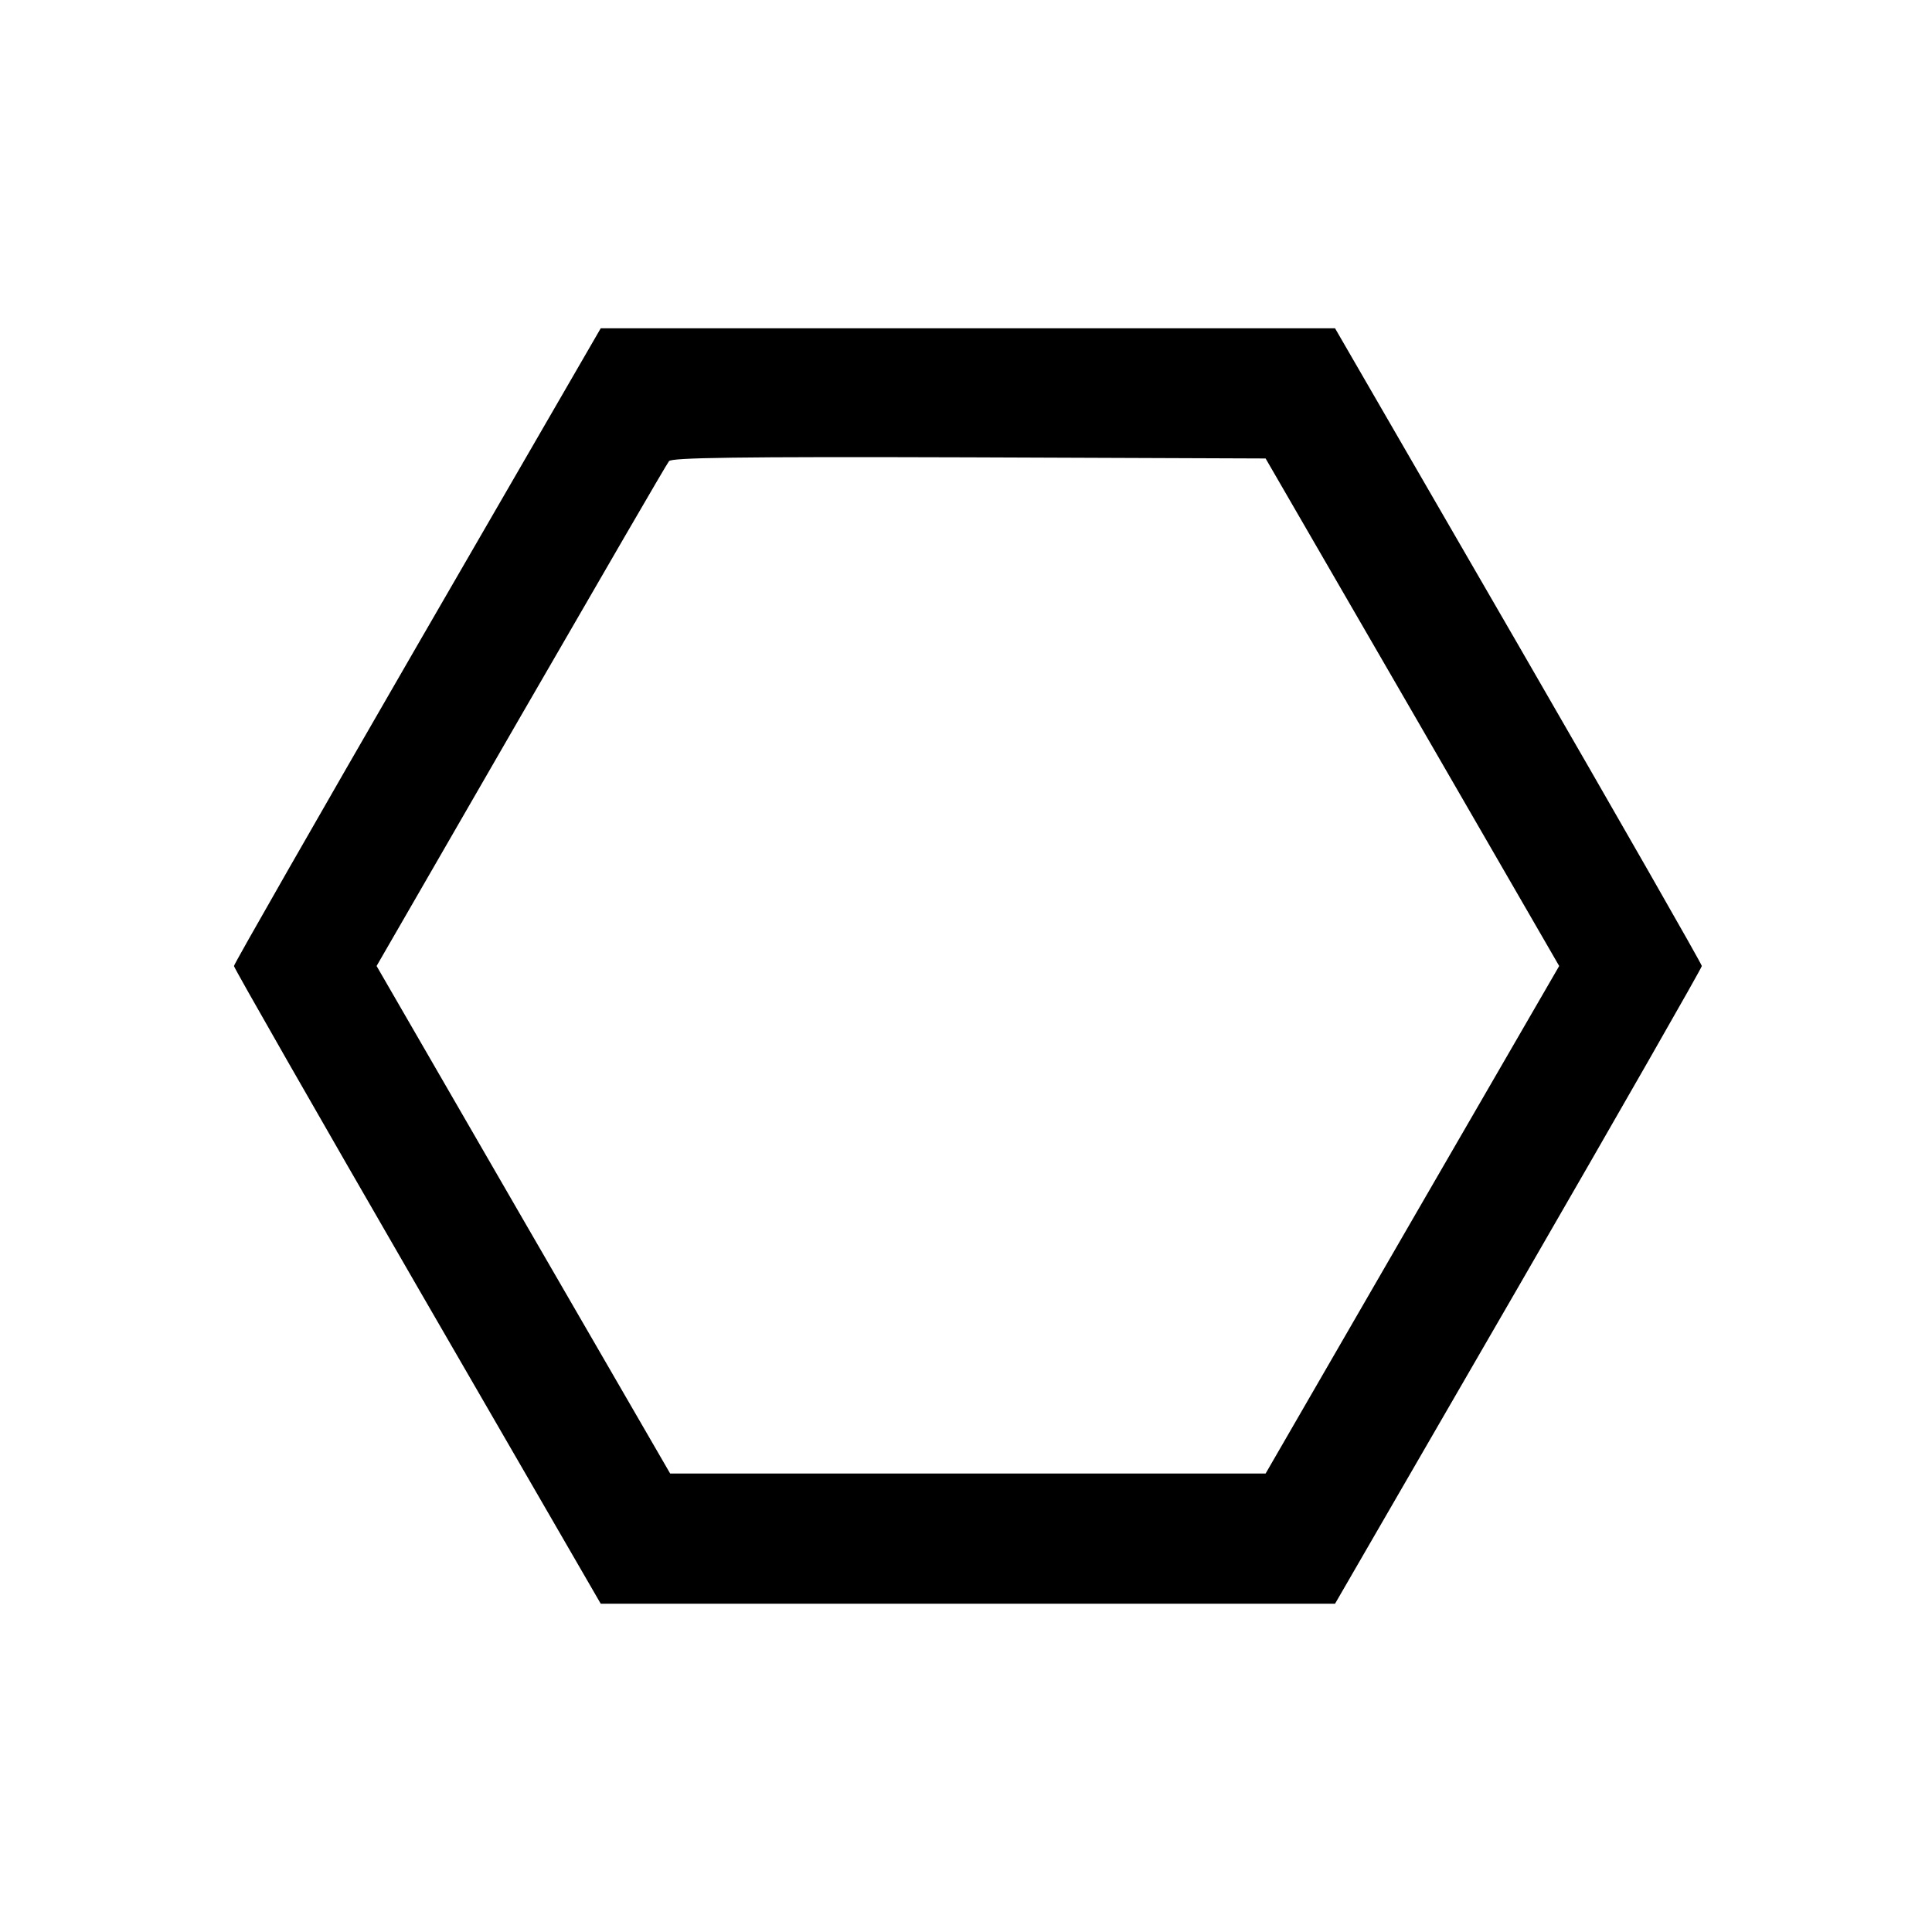 <?xml version="1.0" standalone="no"?>
<!DOCTYPE svg PUBLIC "-//W3C//DTD SVG 20010904//EN"
 "http://www.w3.org/TR/2001/REC-SVG-20010904/DTD/svg10.dtd">
<svg version="1.0" xmlns="http://www.w3.org/2000/svg"
 width="512pt" height="512pt" viewBox="0 0 512 512"
 preserveAspectRatio="xMidYMid meet">
<g transform="translate(0,512) scale(0.1,-0.1)"
fill="#000000" stroke="none">
<path d="M1106 3410 c-267 -462 -486 -845 -486 -850 0 -5 219 -388 486 -850
l486 -840 973 0 973 0 486 840 c267 462 486 845 486 850 0 5 -219 388 -486
850 l-486 840 -973 0 -973 0 -486 -840z m2637 -177 l389 -673 -389 -672 -389
-673 -789 0 -789 0 -389 672 -389 673 382 662 c211 365 387 669 393 676 8 9
174 12 795 10 l786 -3 389 -672z"/>
</g>
</svg>
